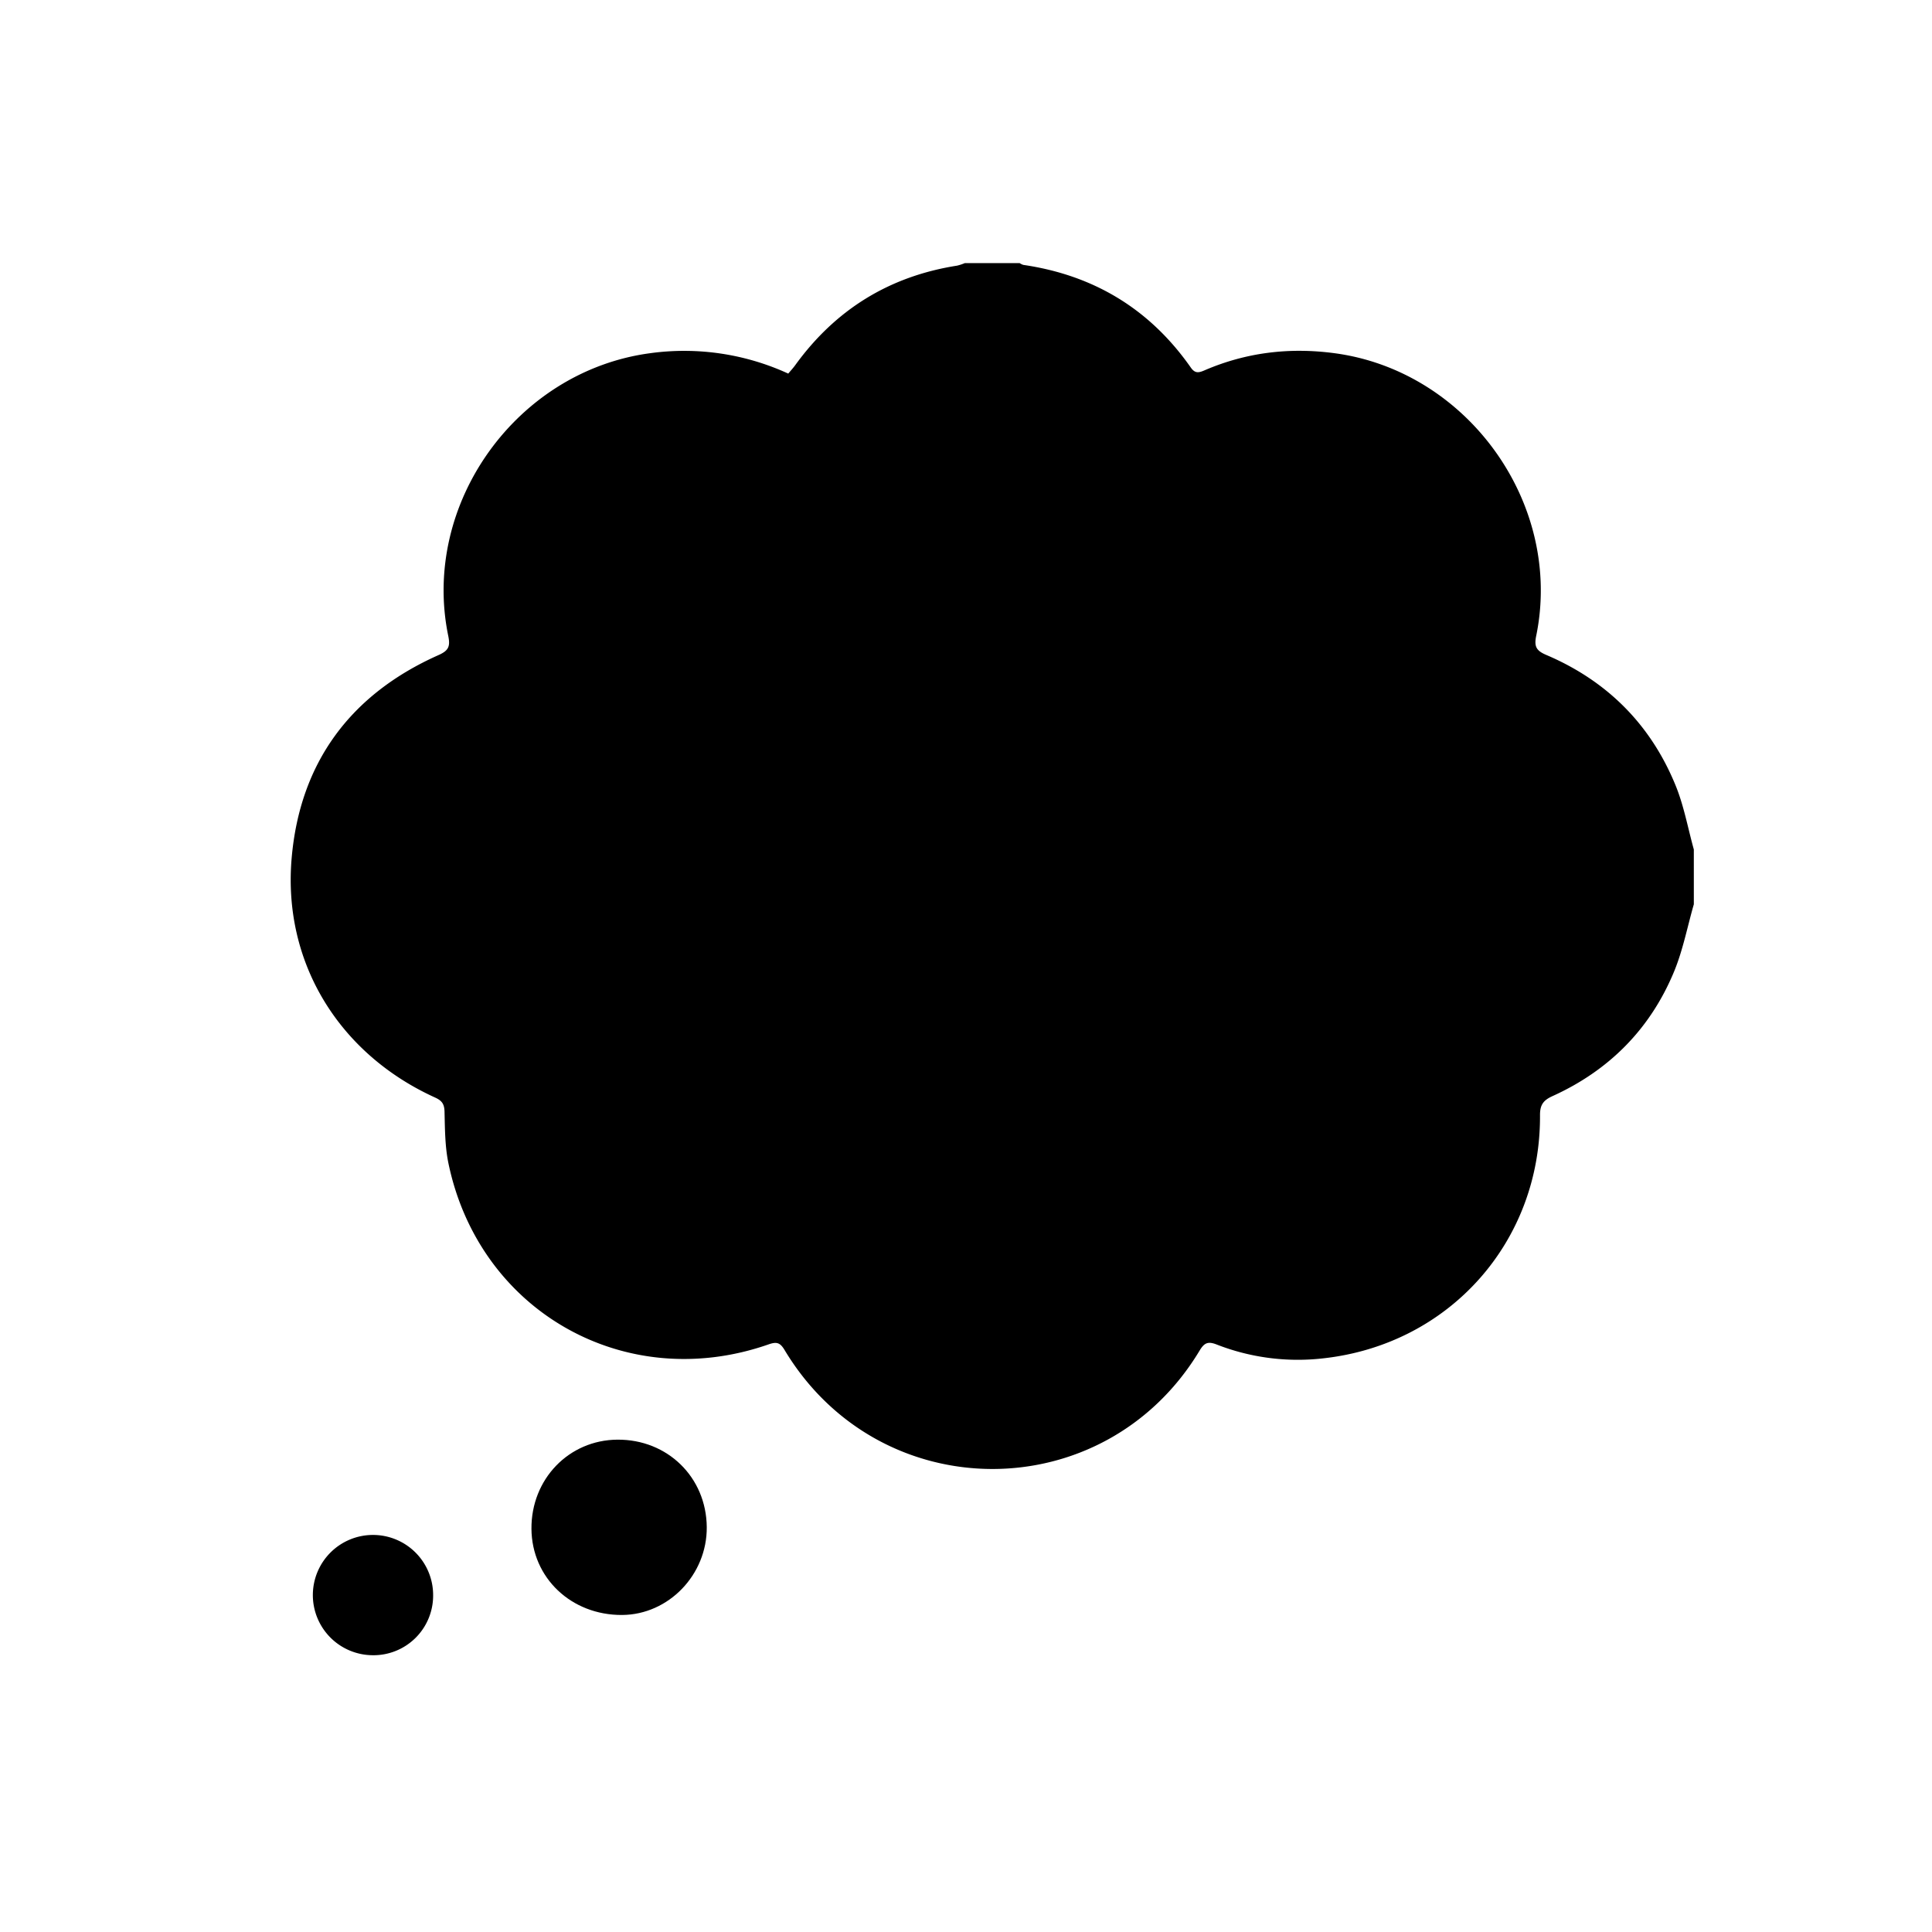 <svg viewBox="0 0 864 864" width="64px" height="64px" aria-hidden="true" class="sleepy__Svg-n6spmh-0 OrKue">
    <title>Strain effect - Sleepy</title>
    <path class="cls-1" d="M757.491,404.398c-2.913,10.125-4.895,20.637-8.921,30.299-10.644,25.543-29.034,44.043-54.271,55.484-4.034,1.829-5.626,3.835-5.598,8.513C689.044,555.347,648.126,601.306,591.639,607.469a99.688,99.688,0,0,1-47.507-6.185c-3.864-1.51-5.532-.838-7.649,2.682-42.537,70.734-143.06,70.603-185.622-.246-2.025-3.371-3.574-3.756-7.169-2.5-63.93,22.332-129.34-14.601-143.141-80.945-1.562-7.509-1.571-15.392-1.757-23.114-.082-3.396-1.13-4.933-4.191-6.323-42.89-19.467-68.237-60.294-64.176-107.086,3.708-42.715,26.286-73.253,65.653-90.785,4.482-1.996,5.366-3.807,4.378-8.595C188.285,225.37,231.019,165.918,290.77,157.952a111.506,111.506,0,0,1,61.738,9.124c1.074-1.287,2.163-2.444,3.087-3.721,17.991-24.865,42.08-39.794,72.441-44.56a21.776,21.776,0,0,0,3.449-1.137h24.512a5.991,5.991,0,0,0,1.633.804c31.528,4.605,56.606,19.769,74.897,45.902,1.912,2.733,3.57,2.361,6.126,1.26,18.603-8.015,37.912-10.344,58.029-7.686,59.68,7.885,102.443,67.436,90.317,126.416-.992,4.826.053,6.641,4.523,8.547,27.156,11.576,46.693,31.093,57.836,58.408,3.719,9.117,5.477,19.033,8.132,28.583Z"></path>
    <path class="cls-1" d="M166.63,740.223a26.895,26.895,0,1,1,27.069-26.742A26.669,26.669,0,0,1,166.63,740.223Z"></path>
    <path class="cls-1" d="M316.066,682.925c.179,21.282-17.063,39.178-37.859,39.298-22.744.131-40.383-16.629-40.538-38.521-.158-22.23,16.723-39.737,38.454-39.88C298.535,643.675,315.879,660.654,316.066,682.925Z"></path>
    <polyline class="cls-1" points="472.038 254.827 560.558 254.827 472.038 362.396 560.558 362.396"></polyline>
    <polyline class="cls-1" points="437.987 474.028 491.165 474.028 437.987 538.649 491.165 538.649"></polyline>
    <polyline class="cls-1" points="298.386 338.147 375.046 338.147 298.386 431.302 375.046 431.302"></polyline>
</svg>